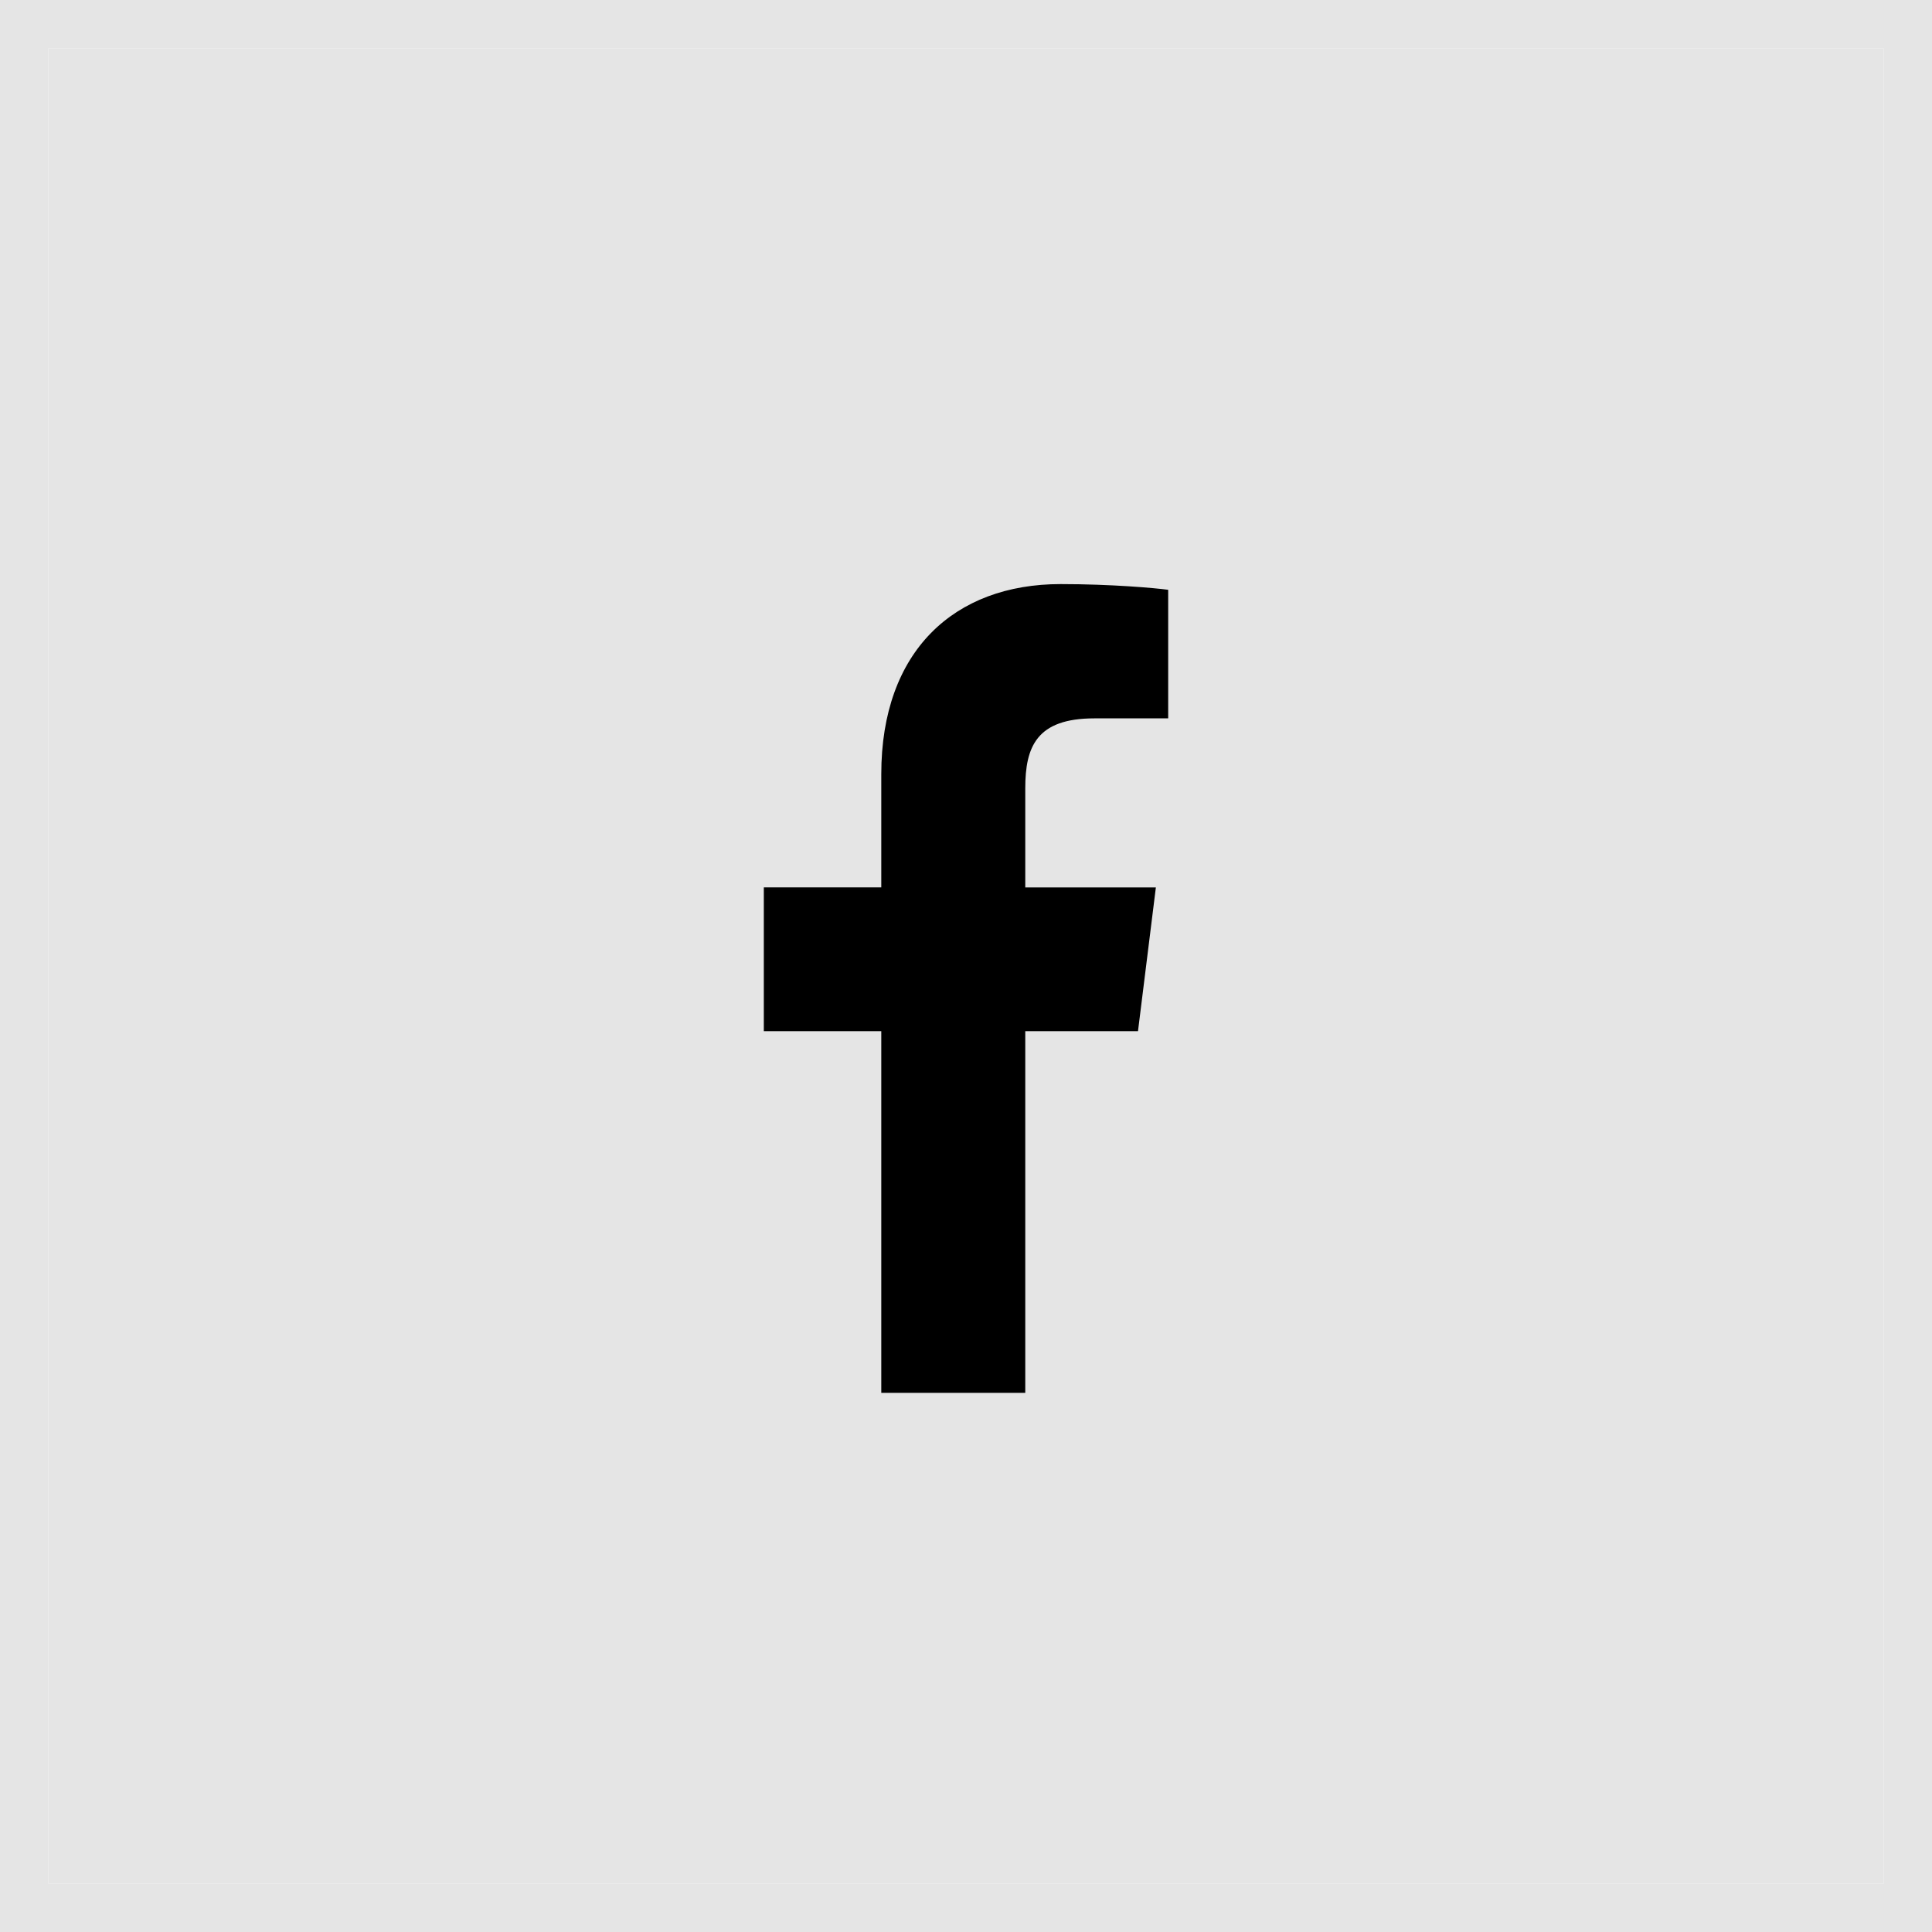 <svg width="40" height="40" viewBox="0 0 40 40" fill="none" xmlns="http://www.w3.org/2000/svg">
<rect x="0.5" y="0.5" width="39" height="39" stroke="#E5E5E5"/>
<rect x="1" y="1" width="38" height="38" fill="#E5E5E5"/>
<path d="M22.658 14.873H24.186V12.211C23.922 12.175 23.015 12.093 21.959 12.093C19.756 12.093 18.246 13.479 18.246 16.027V18.372H15.814V21.349H18.246V28.837H21.227V21.349H23.561L23.931 18.373H21.227V16.323C21.227 15.462 21.459 14.873 22.658 14.873Z" fill="black"/>
</svg>
